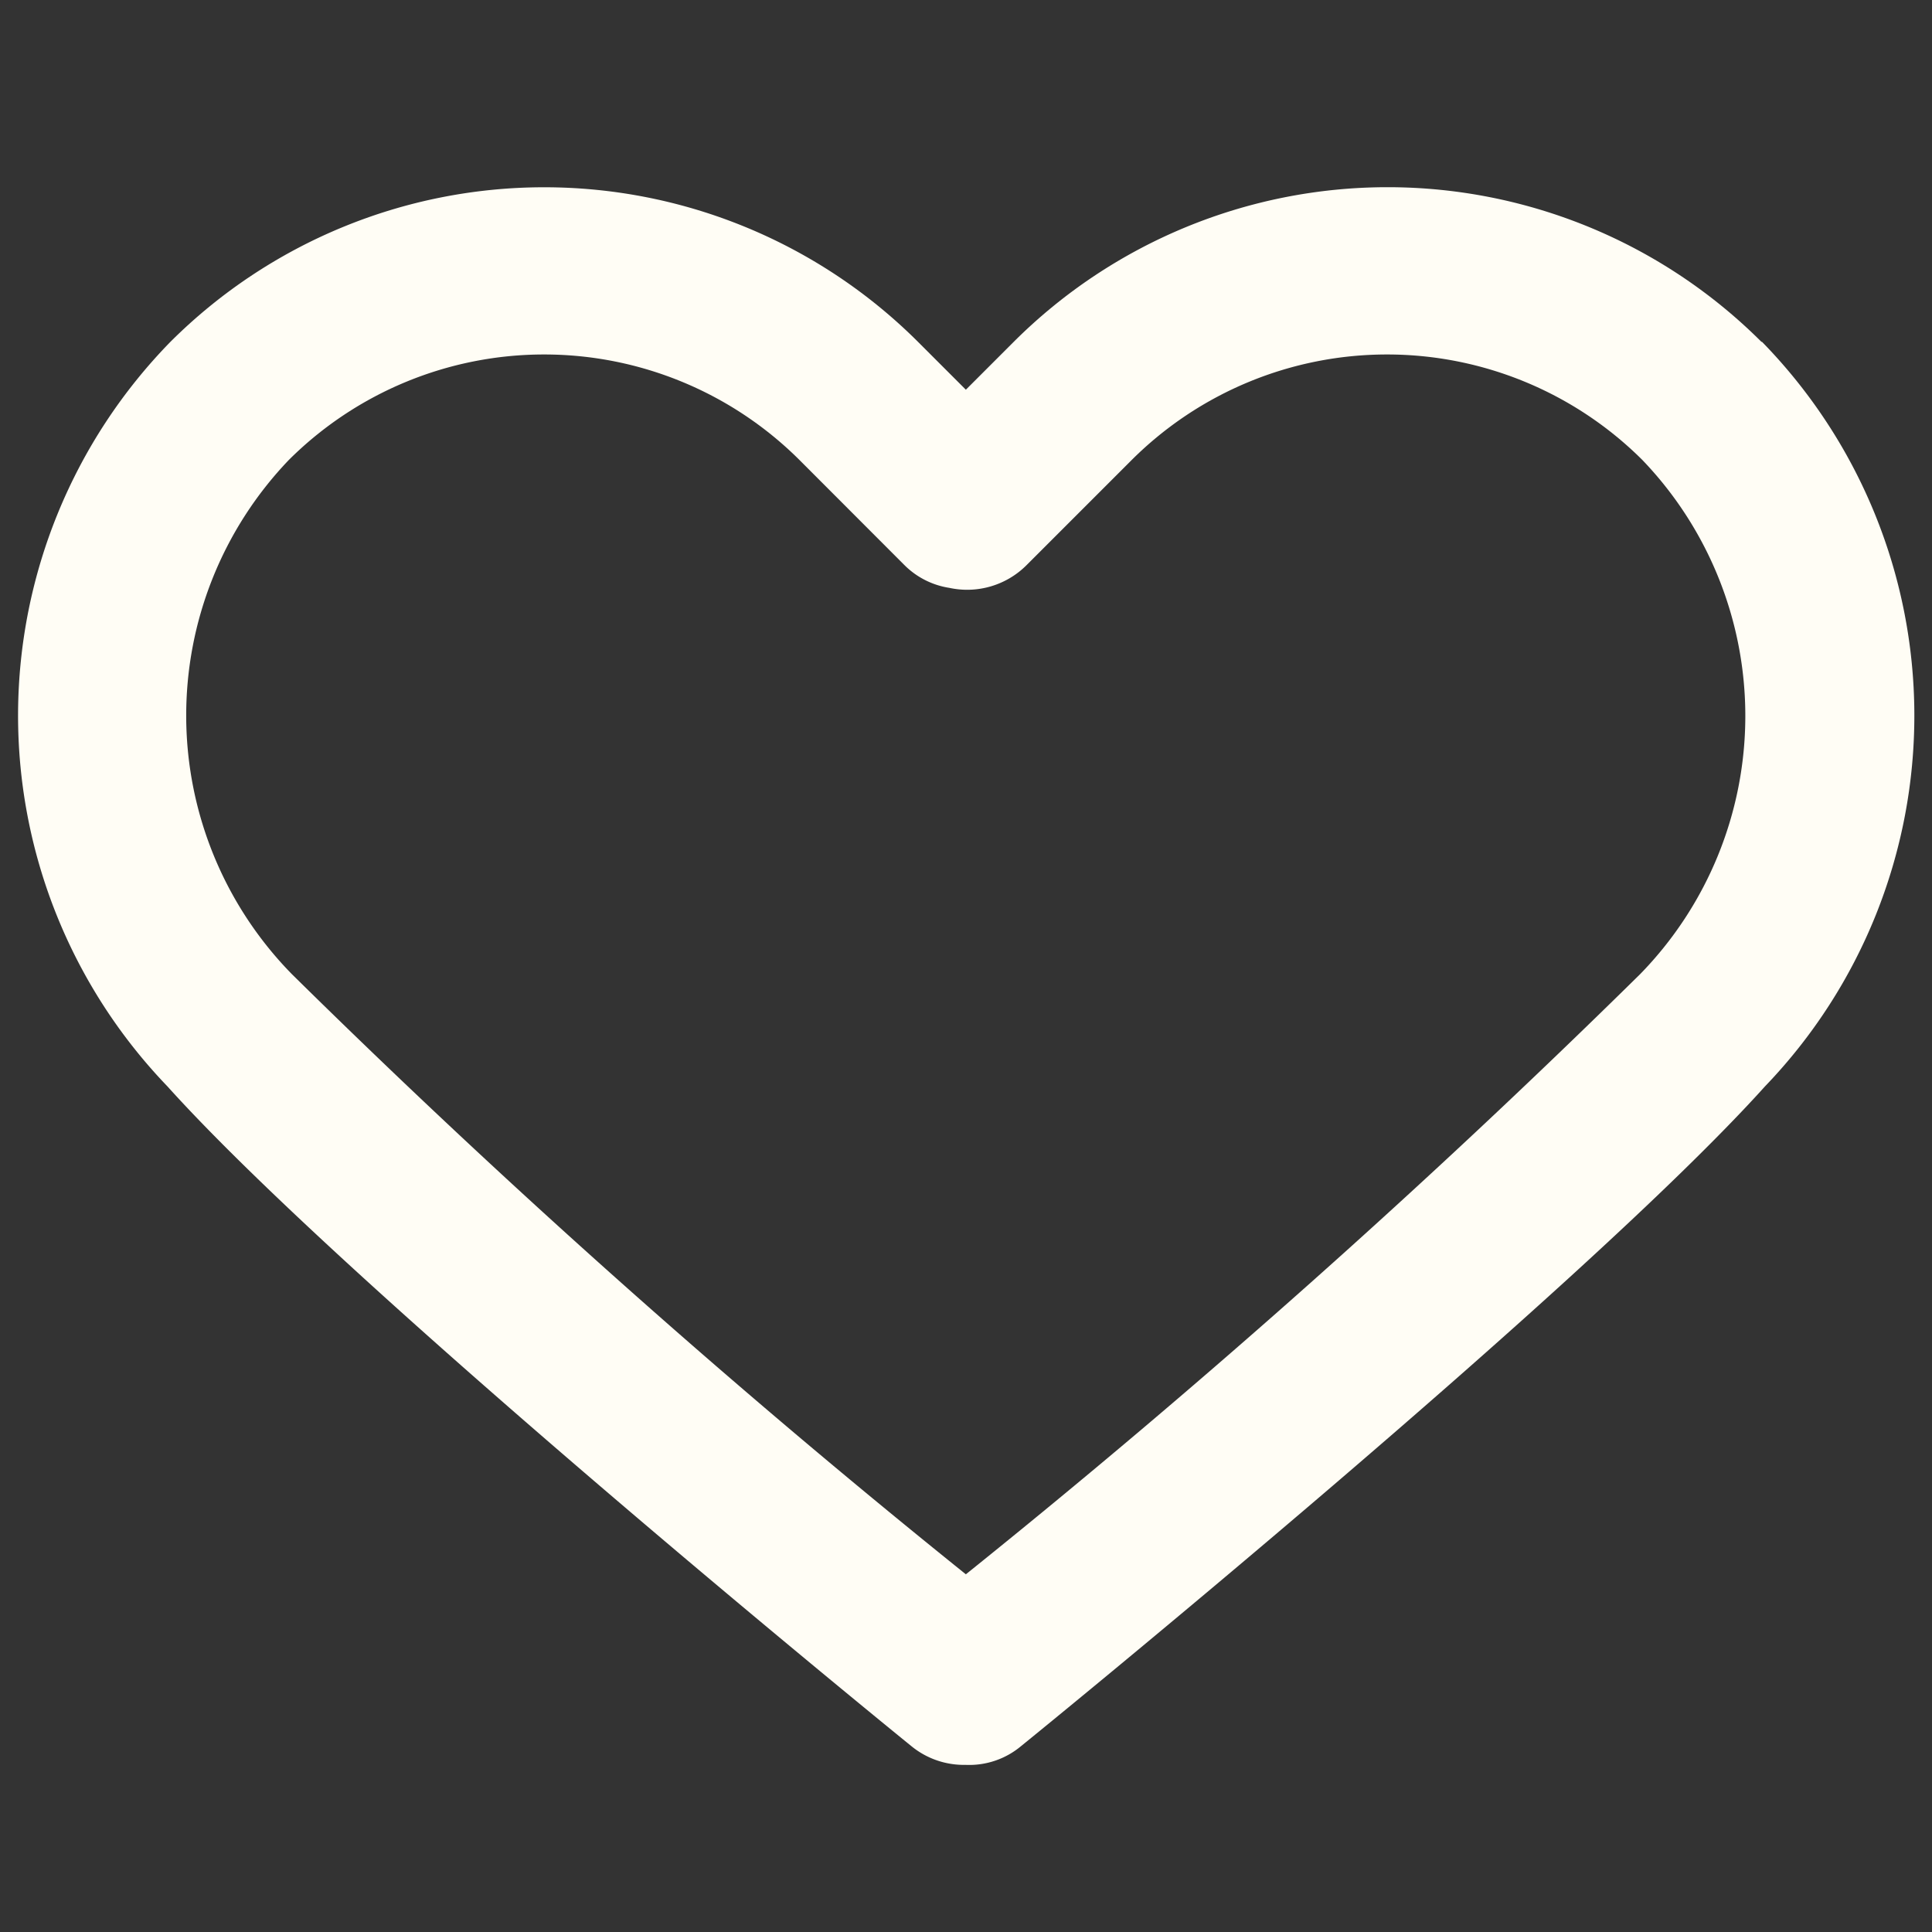 <svg xmlns="http://www.w3.org/2000/svg" xmlns:xlink="http://www.w3.org/1999/xlink" width="14" height="14" viewBox="0 0 14 14">
  <rect x="0" y="0" width="14" height="14" fill="#333333" stroke="none"/>
  <defs>
    <clipPath id="clip-path">
      <rect id="Rectangle_31643" data-name="Rectangle 31643" width="14" height="14" transform="translate(4.71 4.566)" stroke="#707070" stroke-width="1"/>
    </clipPath>
  </defs>
  <g id="btn_heart_s_hover" transform="translate(-4.71 -4.566)" clip-path="url(#clip-path)">
    <path id="Path_175241" data-name="Path 175241" d="M12.632,6.818a3.835,3.835,0,0,0-5.418,0l-.347.347-.347-.347a3.835,3.835,0,0,0-5.417,0,3.875,3.875,0,0,0-.022,5.395c1.323,1.47,5.225,4.647,5.391,4.781a.6.6,0,0,0,.382.136h.013a.585.585,0,0,0,.4-.136c.166-.134,4.068-3.311,5.391-4.781a3.875,3.875,0,0,0-.022-5.395Zm-.88,4.583a64.657,64.657,0,0,1-4.885,4.348A64.518,64.518,0,0,1,1.983,11.4a2.677,2.677,0,0,1-.022-3.726,2.621,2.621,0,0,1,3.7,0l.762.763a.587.587,0,0,0,.325.164.608.608,0,0,0,.558-.164l.763-.763a2.621,2.621,0,0,1,3.7,0A2.678,2.678,0,0,1,11.753,11.4Z" transform="translate(4.842 0.225)" fill="#fffdf5"/>
  </g>
</svg>
